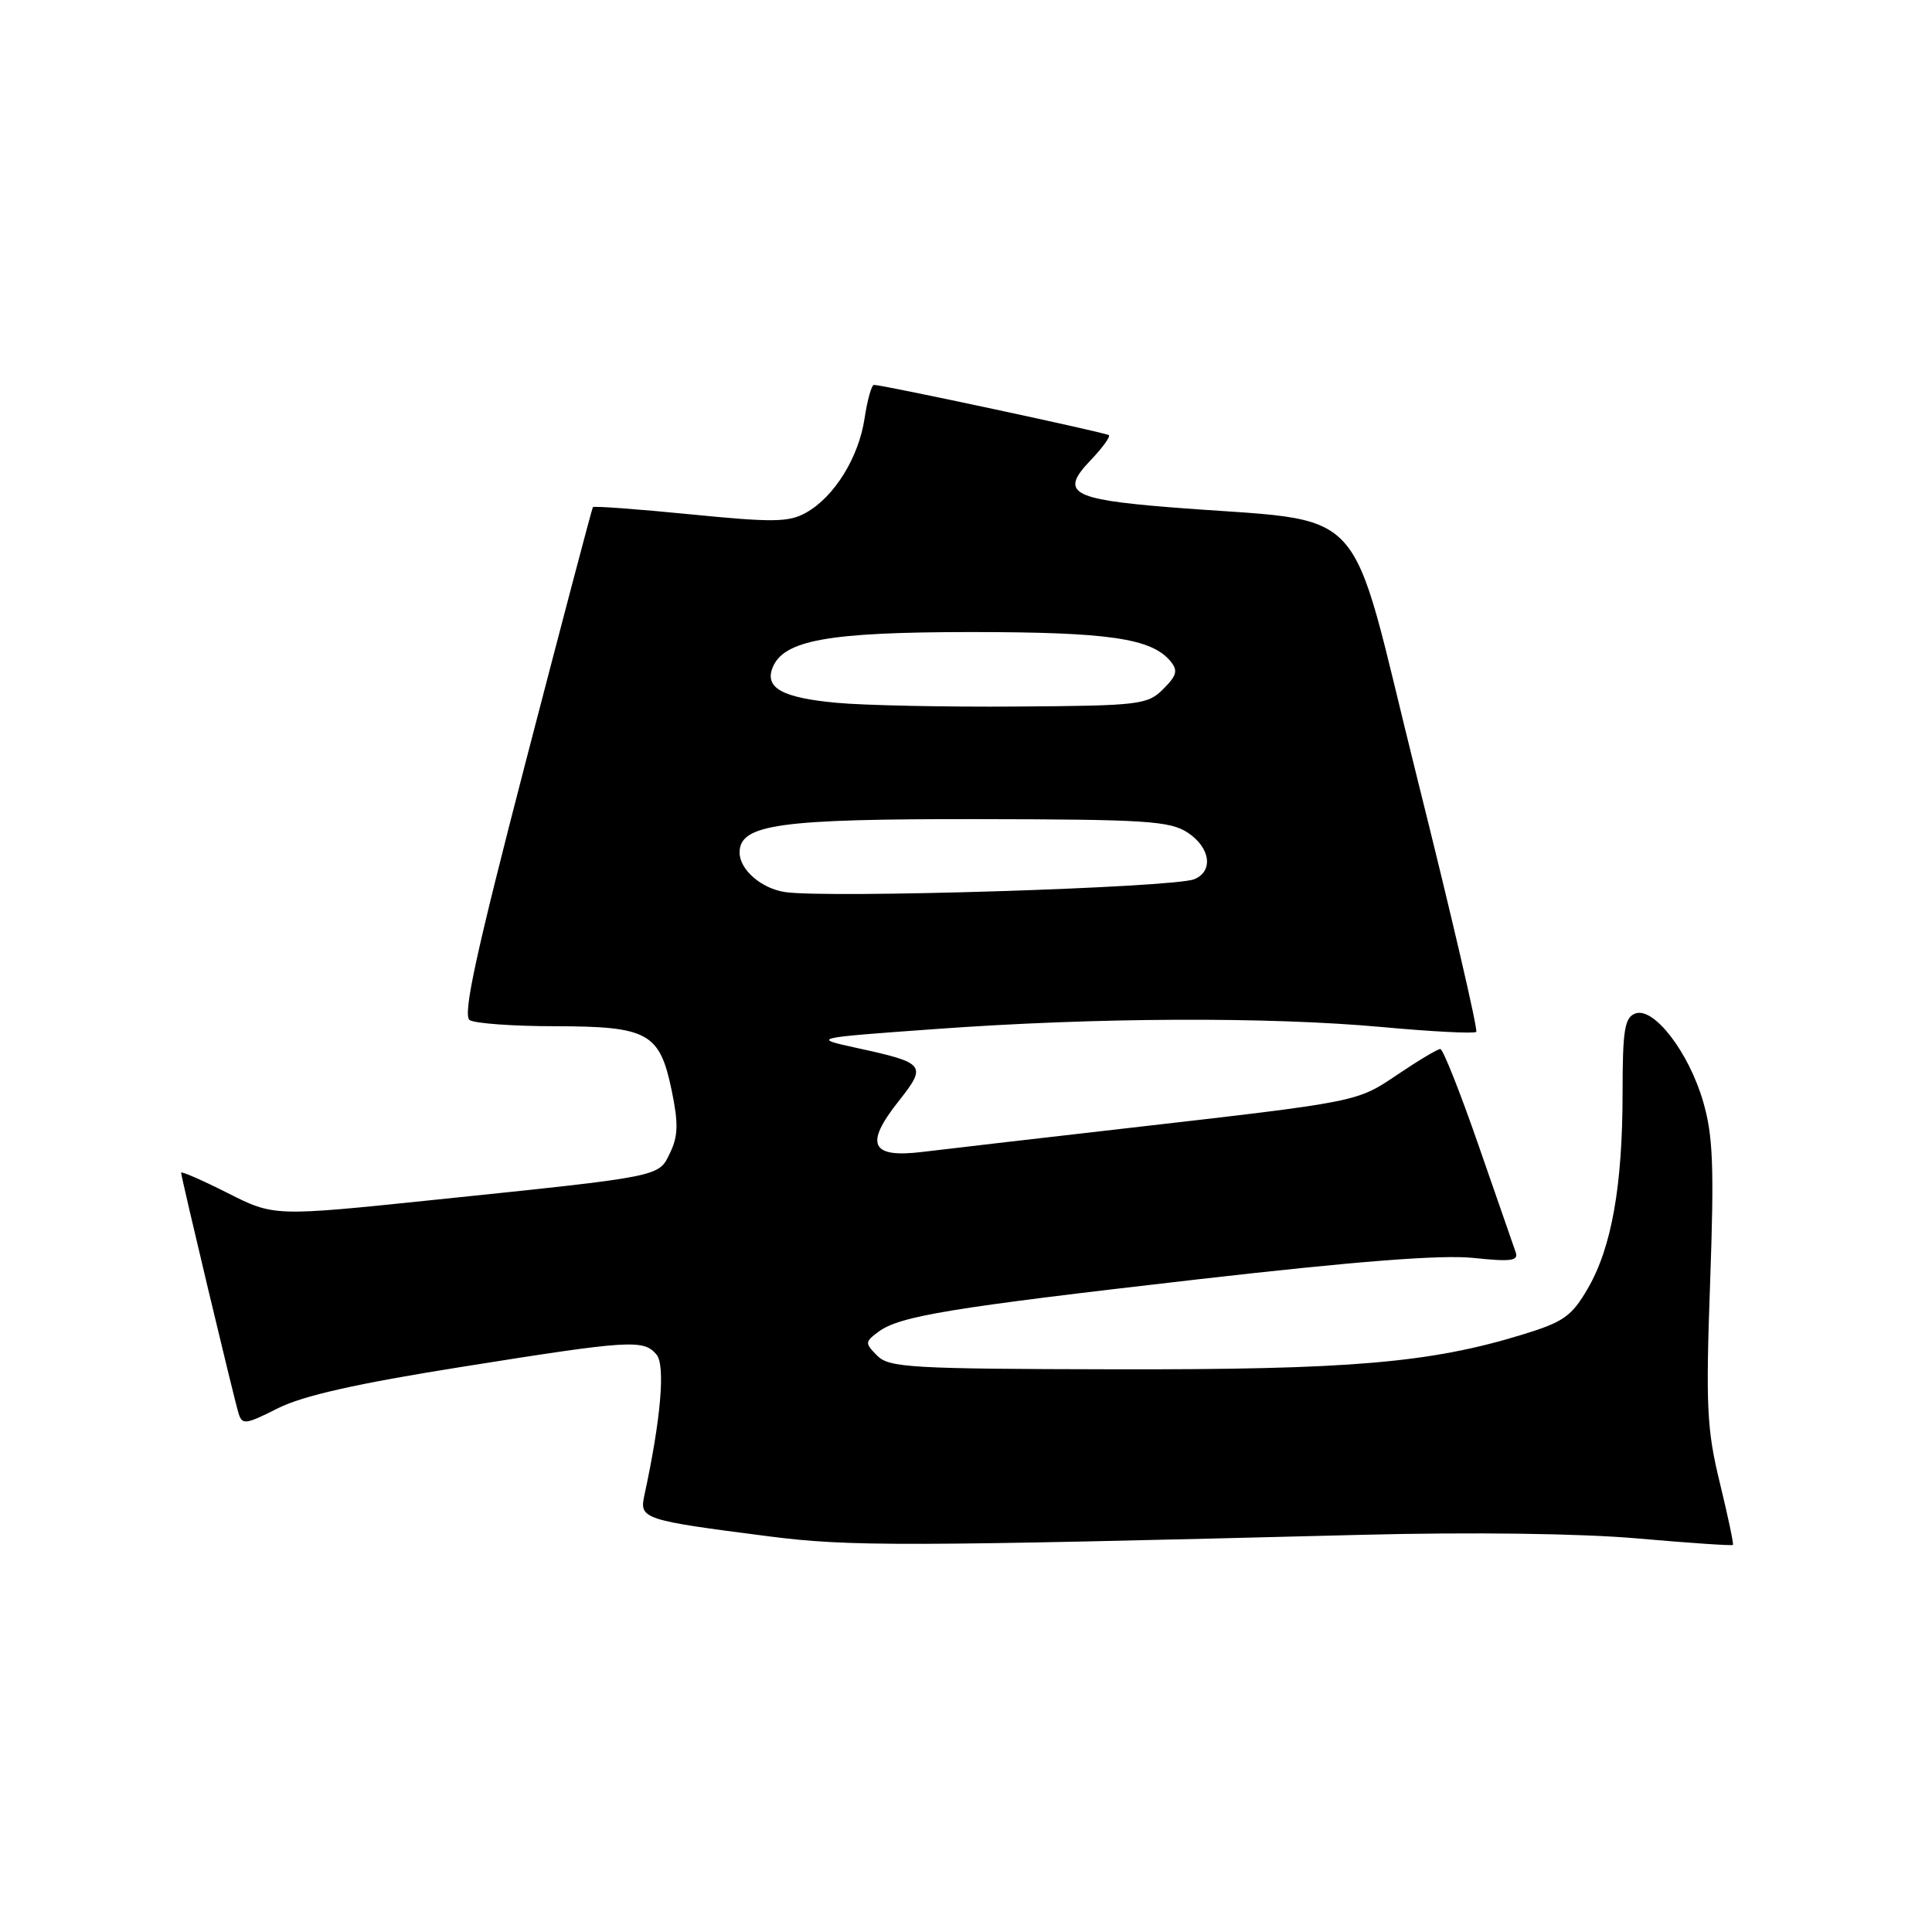 <?xml version="1.0" encoding="UTF-8" standalone="no"?>
<!DOCTYPE svg PUBLIC "-//W3C//DTD SVG 1.1//EN" "http://www.w3.org/Graphics/SVG/1.1/DTD/svg11.dtd" >
<svg xmlns="http://www.w3.org/2000/svg" xmlns:xlink="http://www.w3.org/1999/xlink" version="1.1" viewBox="0 0 256 256">
 <g >
 <path fill="currentColor"
d=" M 180.50 203.37 C 195.00 203.00 209.42 203.19 216.95 203.85 C 223.79 204.45 229.50 204.84 229.62 204.71 C 229.74 204.59 228.96 200.89 227.89 196.50 C 226.16 189.41 226.01 186.39 226.60 169.95 C 227.15 154.54 226.99 150.49 225.67 145.95 C 223.75 139.37 219.11 133.36 216.67 134.30 C 215.27 134.84 215.00 136.50 215.00 144.78 C 215.00 157.11 213.55 165.29 210.40 170.72 C 208.26 174.41 207.19 175.17 201.73 176.84 C 189.47 180.60 178.87 181.50 147.73 181.44 C 120.71 181.39 117.80 181.22 116.23 179.63 C 114.59 177.97 114.60 177.81 116.38 176.48 C 119.23 174.37 125.77 173.30 158.80 169.51 C 179.68 167.12 191.01 166.24 195.22 166.68 C 200.24 167.21 201.25 167.07 200.83 165.91 C 200.55 165.13 198.34 158.76 195.91 151.75 C 193.48 144.74 191.21 139.01 190.85 139.00 C 190.49 139.00 187.96 140.51 185.23 142.35 C 179.71 146.06 180.38 145.93 149.00 149.53 C 137.18 150.88 125.15 152.28 122.27 152.63 C 115.39 153.48 114.52 151.66 119.06 145.93 C 122.85 141.13 122.64 140.85 113.62 138.88 C 107.50 137.54 107.50 137.54 124.00 136.35 C 145.21 134.81 167.98 134.71 183.15 136.09 C 189.75 136.70 195.35 136.98 195.61 136.73 C 195.86 136.47 192.32 121.24 187.73 102.88 C 178.32 65.24 182.20 69.43 154.71 67.19 C 141.93 66.15 140.43 65.25 144.48 61.02 C 146.06 59.37 147.16 57.86 146.93 57.66 C 146.52 57.32 116.99 51.00 115.80 51.00 C 115.49 51.00 114.93 52.99 114.56 55.43 C 113.79 60.61 110.55 65.84 106.81 67.93 C 104.53 69.21 102.46 69.24 91.47 68.15 C 84.49 67.46 78.68 67.03 78.56 67.20 C 78.44 67.36 74.44 82.55 69.66 100.94 C 63.01 126.56 61.28 134.56 62.24 135.17 C 62.93 135.61 68.01 135.98 73.53 135.98 C 85.88 136.00 87.41 136.84 89.00 144.48 C 89.90 148.82 89.86 150.53 88.80 152.73 C 87.25 155.98 87.98 155.83 57.41 159.00 C 36.31 161.19 36.31 161.19 30.16 158.08 C 26.77 156.37 24.00 155.16 24.00 155.39 C 24.00 155.97 30.96 185.14 31.60 187.24 C 32.08 188.83 32.51 188.78 36.81 186.61 C 40.12 184.94 47.27 183.33 61.11 181.13 C 83.52 177.56 85.29 177.44 87.00 179.50 C 88.18 180.93 87.57 188.06 85.38 198.15 C 84.70 201.27 85.19 201.43 101.85 203.57 C 112.53 204.94 119.63 204.92 180.50 203.37 Z  M 104.00 118.20 C 100.86 117.72 98.00 115.22 98.00 112.97 C 98.00 109.23 103.18 108.50 129.60 108.54 C 151.71 108.57 155.01 108.78 157.35 110.31 C 160.38 112.29 160.83 115.44 158.25 116.50 C 155.52 117.62 109.58 119.06 104.00 118.20 Z  M 110.80 93.12 C 103.71 92.46 101.34 91.17 102.35 88.52 C 103.77 84.83 109.65 83.76 128.61 83.75 C 146.89 83.75 152.57 84.58 155.09 87.61 C 156.11 88.84 155.94 89.50 154.14 91.30 C 152.06 93.38 151.04 93.51 134.72 93.62 C 125.25 93.69 114.48 93.47 110.80 93.12 Z "/>
</g>
</svg>